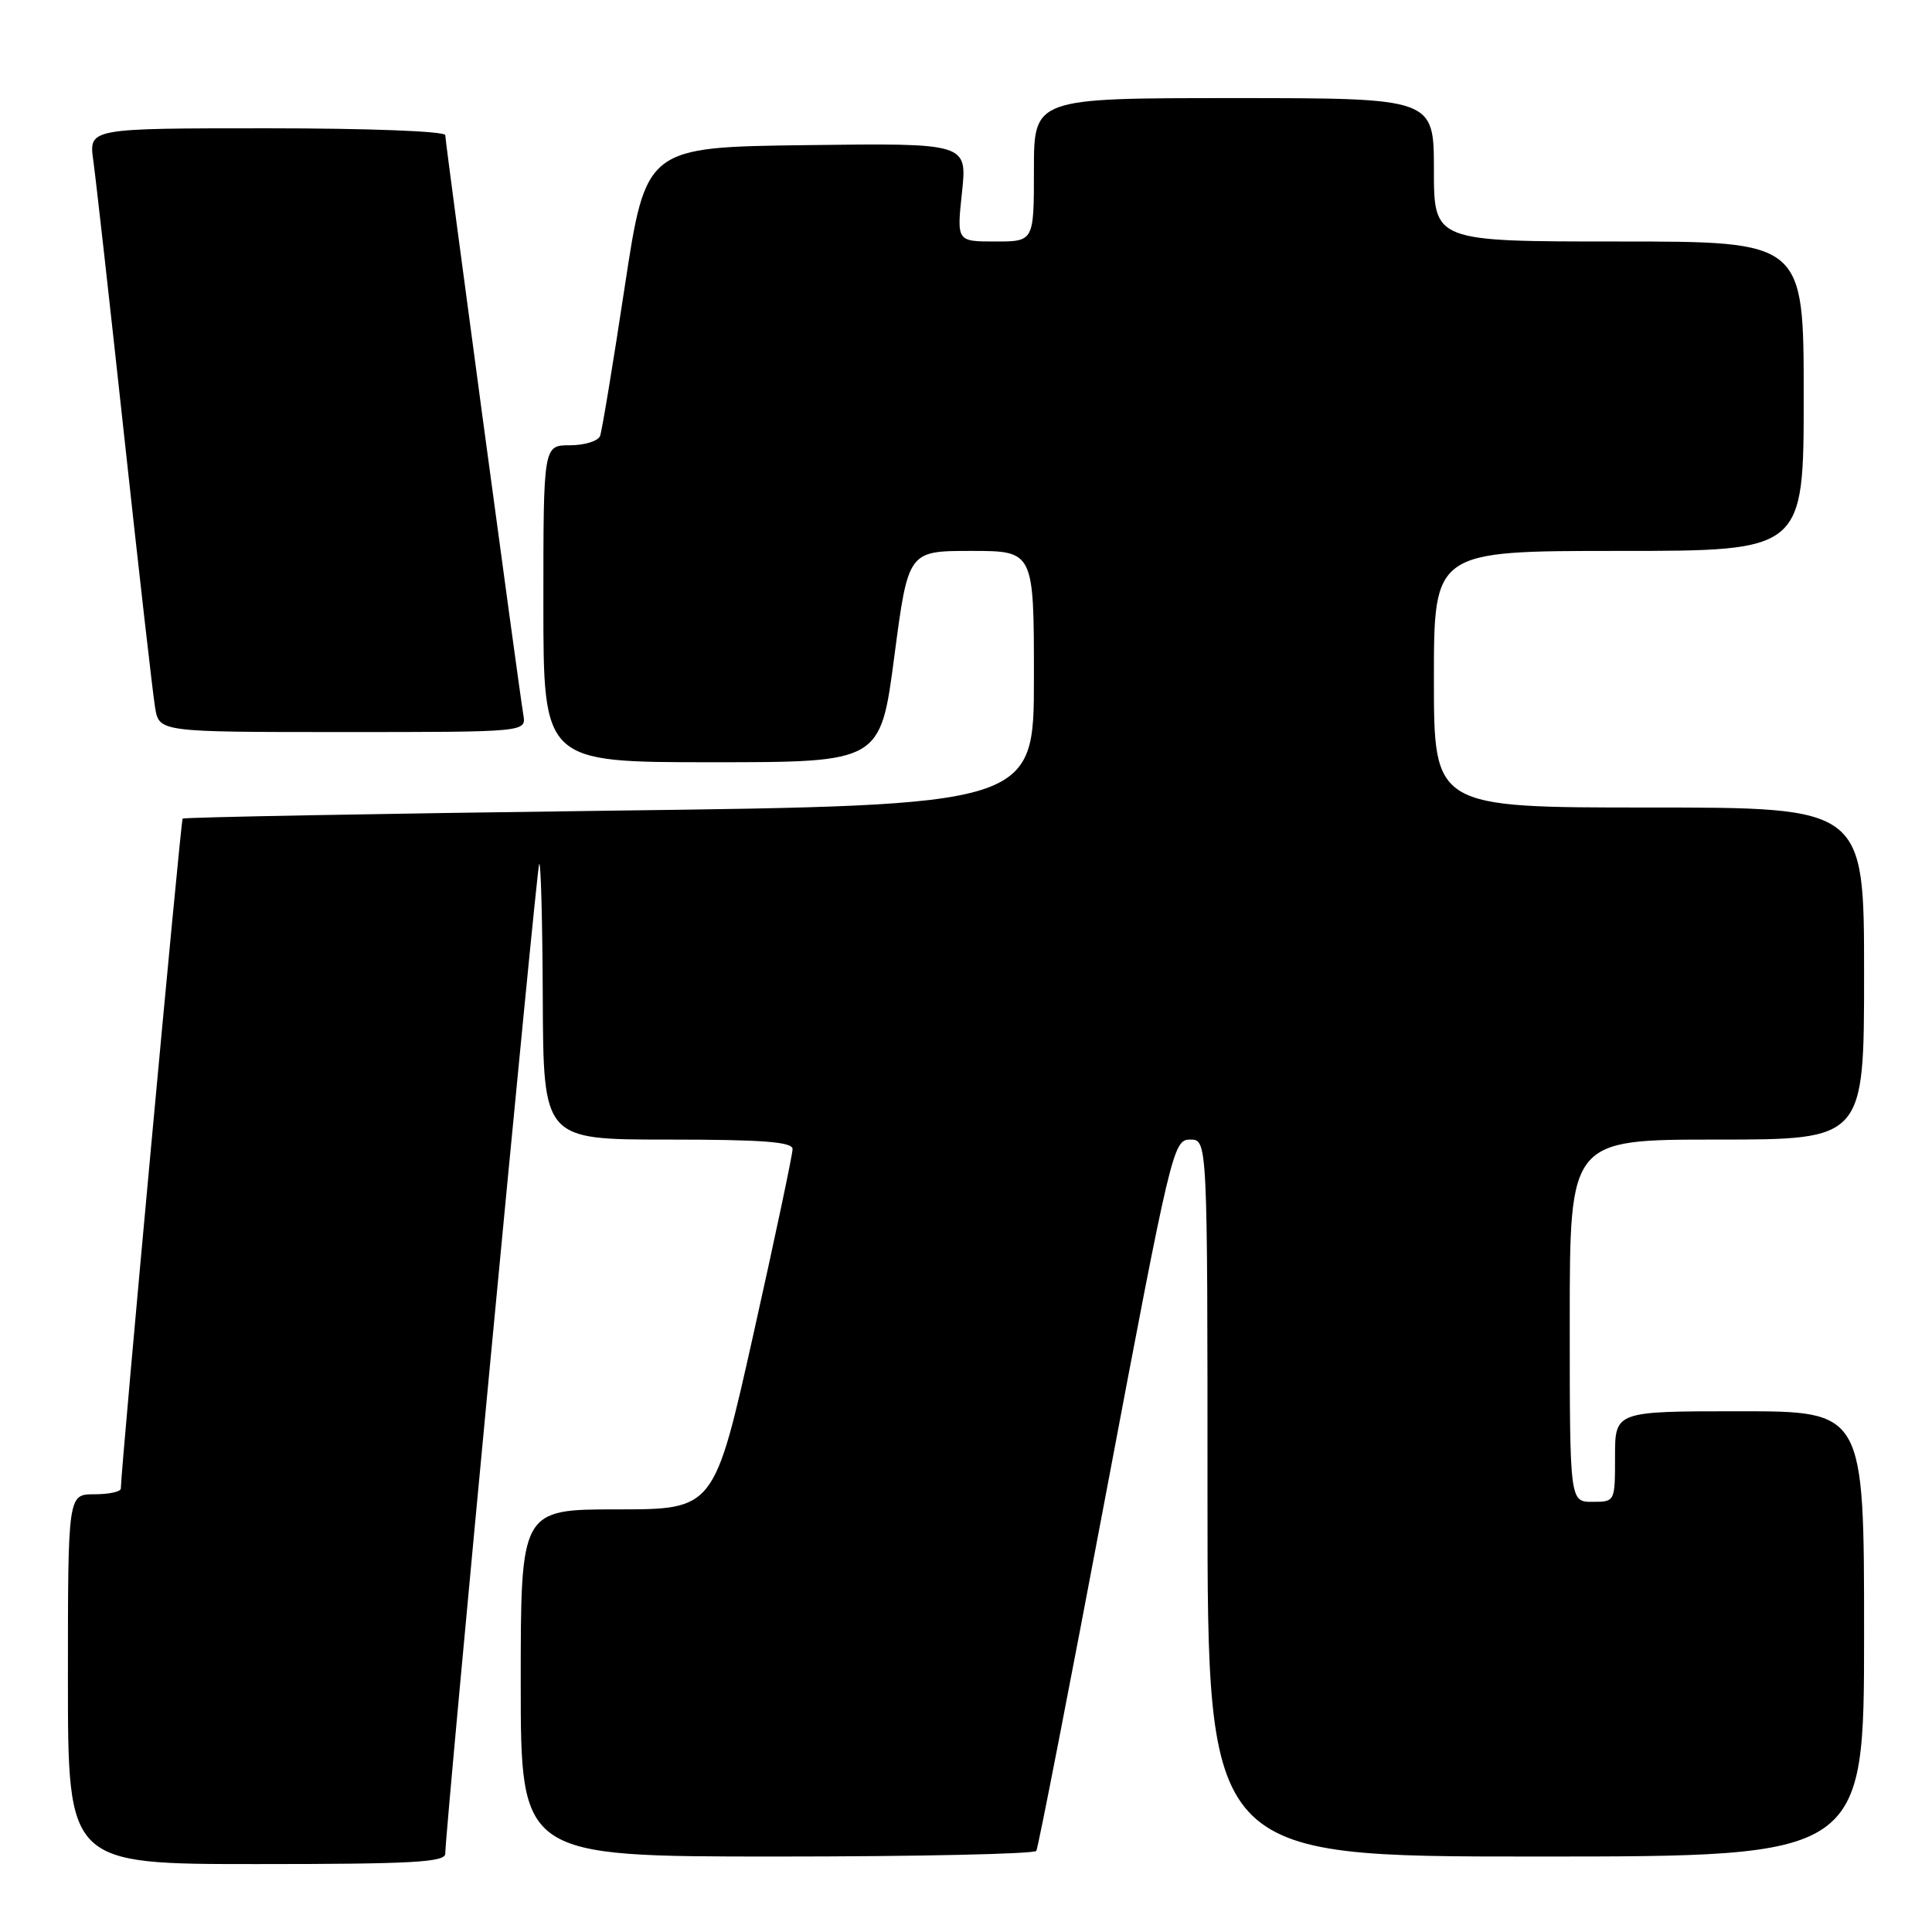 <?xml version="1.0" encoding="UTF-8" standalone="no"?>
<!DOCTYPE svg PUBLIC "-//W3C//DTD SVG 1.1//EN" "http://www.w3.org/Graphics/SVG/1.1/DTD/svg11.dtd" >
<svg xmlns="http://www.w3.org/2000/svg" xmlns:xlink="http://www.w3.org/1999/xlink" version="1.1" viewBox="0 0 256 256">
 <g >
 <path fill="currentColor"
d=" M 59.00 245.62 C 59.00 242.57 71.06 115.43 71.44 114.50 C 71.66 113.95 71.88 121.94 71.92 132.25 C 72.00 151.00 72.00 151.00 88.50 151.00 C 101.02 151.00 105.00 151.30 105.02 152.25 C 105.03 152.94 102.70 163.96 99.84 176.75 C 94.64 200.00 94.64 200.00 81.82 200.00 C 69.00 200.00 69.00 200.00 69.00 223.00 C 69.00 246.00 69.00 246.00 102.94 246.00 C 121.61 246.00 137.08 245.66 137.32 245.25 C 137.56 244.84 141.73 223.46 146.58 197.75 C 155.18 152.20 155.46 151.00 157.70 151.00 C 160.00 151.00 160.00 151.00 160.00 198.50 C 160.00 246.00 160.00 246.00 203.50 246.00 C 247.00 246.00 247.00 246.00 247.00 216.50 C 247.00 187.00 247.00 187.00 230.50 187.00 C 214.00 187.00 214.00 187.00 214.00 193.00 C 214.00 199.00 214.00 199.00 211.00 199.00 C 208.00 199.00 208.00 199.00 208.00 175.00 C 208.00 151.00 208.00 151.00 227.50 151.00 C 247.00 151.00 247.00 151.00 247.00 129.00 C 247.00 107.00 247.00 107.00 218.50 107.00 C 190.00 107.00 190.00 107.00 190.00 90.00 C 190.00 73.00 190.00 73.00 214.50 73.00 C 239.00 73.00 239.00 73.00 239.00 52.50 C 239.00 32.00 239.00 32.00 214.50 32.00 C 190.00 32.00 190.00 32.00 190.00 22.50 C 190.00 13.00 190.00 13.00 163.50 13.00 C 137.00 13.00 137.00 13.00 137.00 22.50 C 137.00 32.00 137.00 32.00 131.88 32.00 C 126.77 32.00 126.77 32.00 127.47 25.48 C 128.16 18.96 128.16 18.96 106.88 19.23 C 85.59 19.50 85.59 19.50 82.78 38.00 C 81.24 48.17 79.77 57.06 79.52 57.75 C 79.27 58.44 77.47 59.00 75.53 59.00 C 72.00 59.00 72.00 59.00 72.00 80.00 C 72.00 101.00 72.00 101.00 94.33 101.00 C 116.66 101.00 116.66 101.00 118.50 87.00 C 120.34 73.00 120.34 73.00 128.67 73.00 C 137.00 73.00 137.00 73.00 137.00 89.85 C 137.00 106.70 137.00 106.70 80.76 107.42 C 49.82 107.82 24.37 108.29 24.20 108.47 C 23.95 108.71 16.05 194.35 16.01 197.25 C 16.00 197.66 14.43 198.00 12.50 198.00 C 9.00 198.00 9.00 198.00 9.00 222.50 C 9.00 247.00 9.00 247.00 34.00 247.00 C 54.57 247.00 59.00 246.76 59.00 245.62 Z  M 69.35 94.75 C 68.67 90.62 59.00 18.83 59.00 17.91 C 59.00 17.39 48.89 17.00 35.39 17.00 C 11.77 17.00 11.77 17.00 12.36 21.25 C 12.69 23.59 14.54 40.12 16.48 58.00 C 18.42 75.88 20.25 91.96 20.55 93.75 C 21.09 97.00 21.09 97.00 45.41 97.00 C 69.72 97.00 69.72 97.00 69.35 94.75 Z "/>
</g>
</svg>